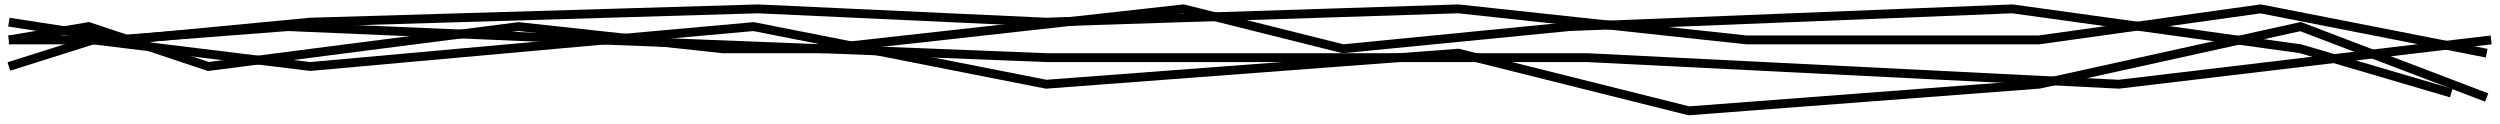 <svg width="282" height="14" viewBox="0 0 282 14" fill="none" xmlns="http://www.w3.org/2000/svg">
<path id="line1" d="M1 4.5L13 4.5L32.5 3L67.5 4.5L118 6.5L179 6.5L239 9.5L281 4.5" stroke="black"/>
<path class="hiddenLine" id="line2" d="M1 4.5L10 3L23.5 7.5L39 5.5L58.5 3L81.5 5.5L93 5.5L133.5 1L151.5 5.5L177 3L227 1L259.5 5.5L276.5 10.5" stroke="black"/>
<path class="hiddenLine" id="line3" d="M1 7.5L10.5 4.5L35 7.5L85 3L118 9.5L164.5 6L190.5 12.5L230 9.5L259.5 3L280.5 11" stroke="black"/>
<path class="hiddenLine" id="line4" d="M1 2.5L14 4.5L35 2.5L85.5 1L118 2.5L164.5 1L197 4.5L230 4.5L255 1L280.5 6" stroke="black"/>
</svg>
